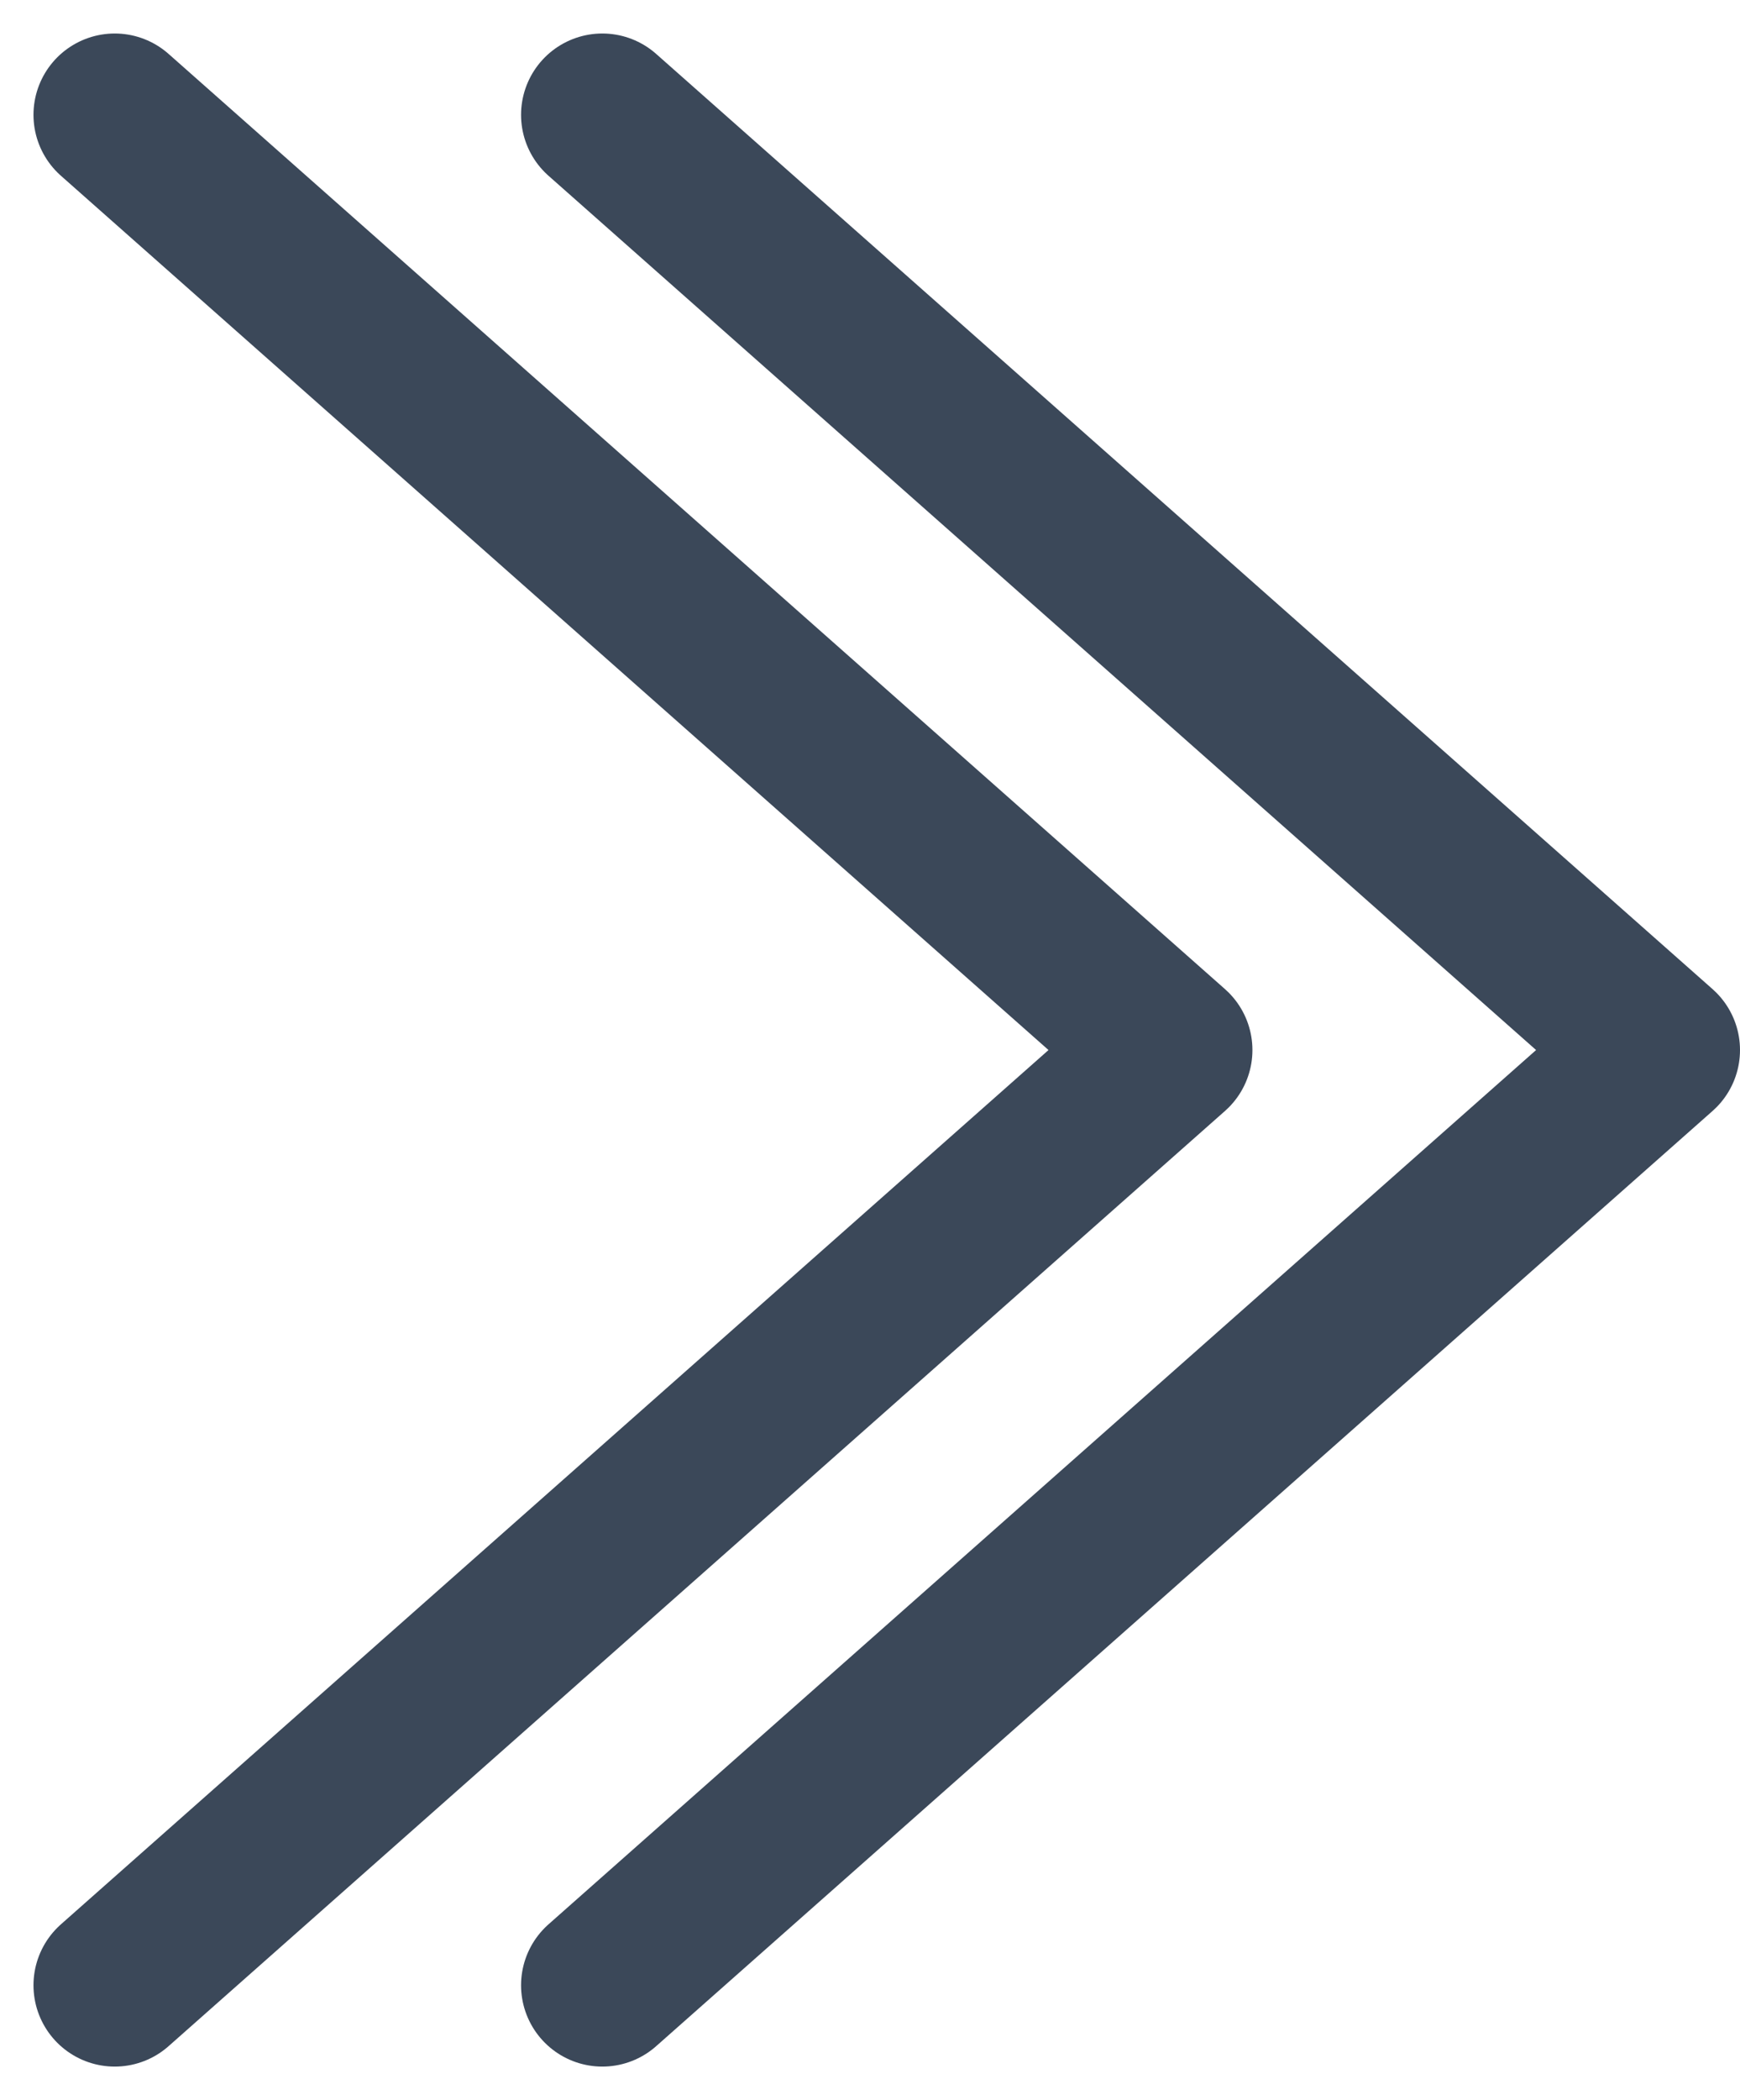 <svg xmlns="http://www.w3.org/2000/svg" width="10.706" height="12.912" viewBox="0 0 10.706 12.912"><g transform="translate(0.456 0.456)"><path d="M0,0,6.5,5.75,0,11.5" transform="translate(3.25 0.25)" fill="none" stroke="#3b4859" stroke-linecap="round" stroke-linejoin="round" stroke-miterlimit="10" stroke-width="1"/><path d="M0,0,6.5,5.75,0,11.5" transform="translate(0.25 0.25)" fill="none" stroke="#3b4859" stroke-linecap="round" stroke-linejoin="round" stroke-miterlimit="10" stroke-width="1"/></g></svg>